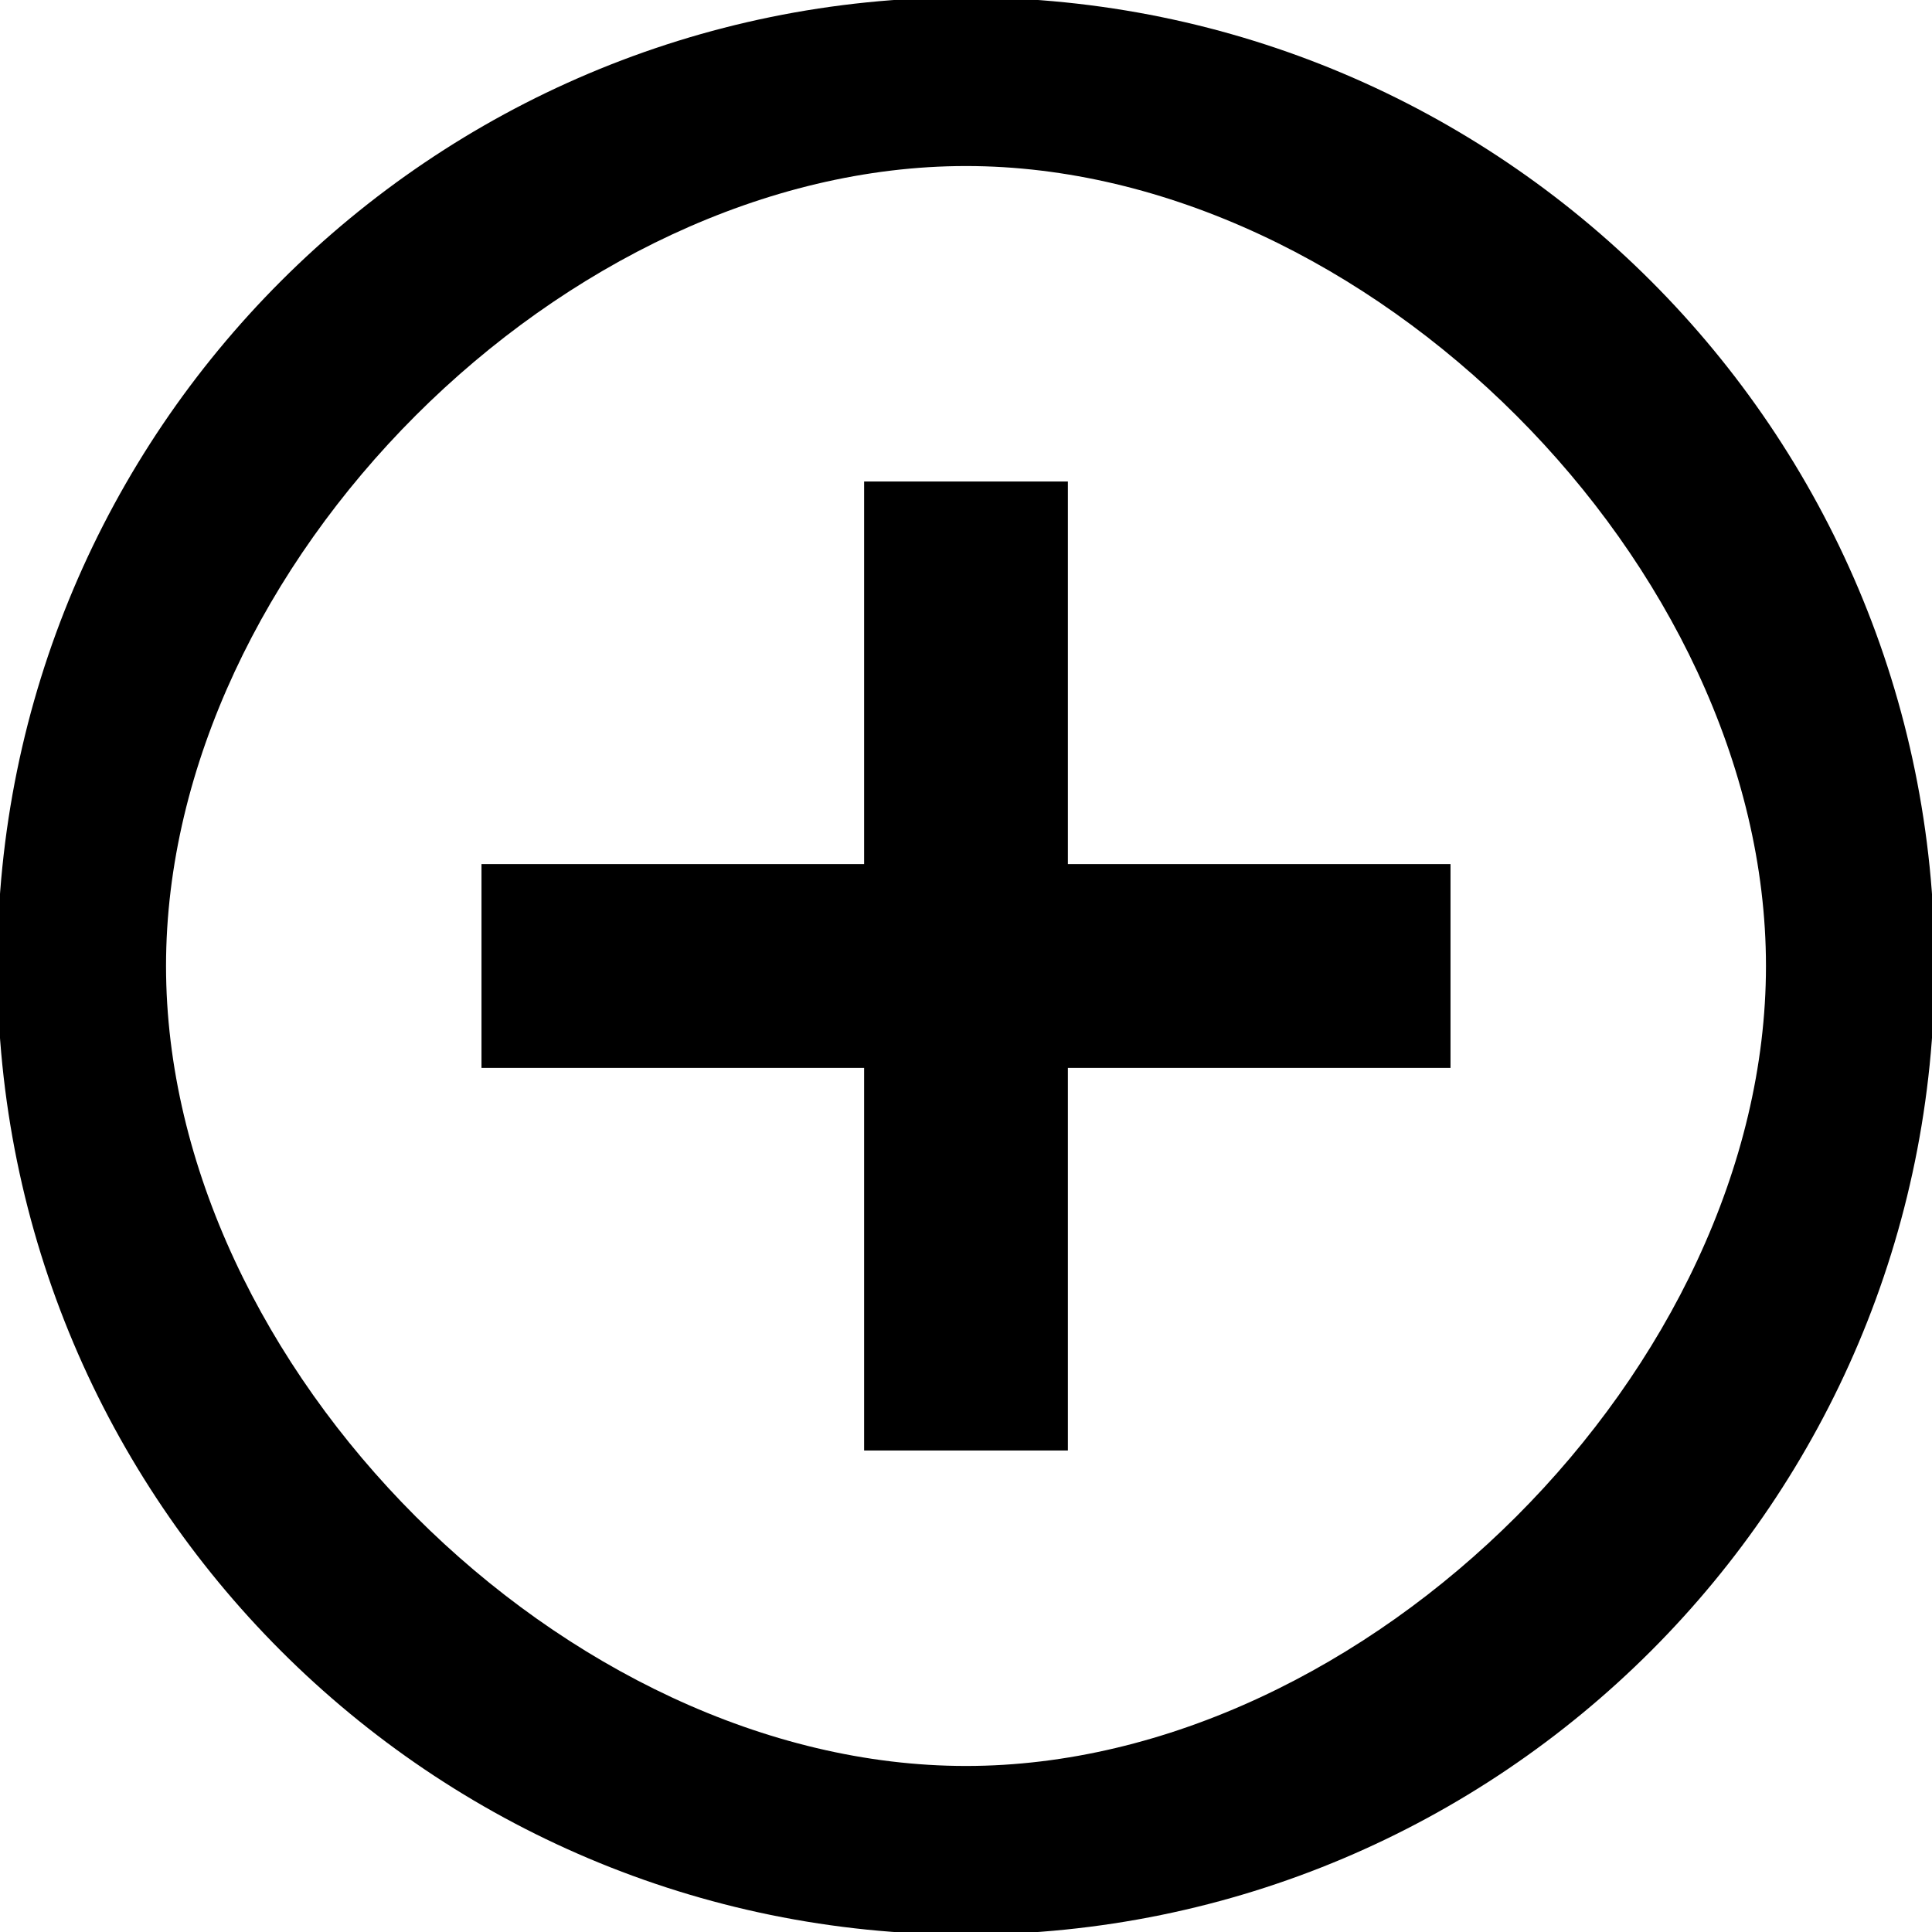 <?xml version="1.0" encoding="UTF-8" standalone="no"?>
<svg
   xmlns:dc="http://purl.org/dc/elements/1.1/"
   xmlns:cc="http://creativecommons.org/ns#"
   xmlns:rdf="http://www.w3.org/1999/02/22-rdf-syntax-ns#"
   xmlns:svg="http://www.w3.org/2000/svg"
   xmlns="http://www.w3.org/2000/svg"
   xmlns:sodipodi="http://sodipodi.sourceforge.net/DTD/sodipodi-0.dtd"
   xmlns:inkscape="http://www.inkscape.org/namespaces/inkscape"
   enable-background="new 0 0 512 512"
   id="Layer_1"
   version="1.1"
   viewBox="0 0 512 512"
   xml:space="preserve"
   inkscape:version="0.91 r13725"
   sodipodi:docname="ol_add.svg"><defs
     id="defs7" /><sodipodi:namedview
     pagecolor="#ffffff"
     bordercolor="#666666"
     borderopacity="1"
     objecttolerance="10"
     gridtolerance="10"
     guidetolerance="10"
     inkscape:pageopacity="0"
     inkscape:pageshadow="2"
     inkscape:window-width="2560"
     inkscape:window-height="1311"
     id="namedview5"
     showgrid="false"
     inkscape:zoom="0.921875"
     inkscape:cx="482.71186"
     inkscape:cy="169.22034"
     inkscape:window-x="1920"
     inkscape:window-y="27"
     inkscape:window-maximized="1"
     inkscape:current-layer="Layer_1" /><path
     d="M 256,512.7 C 114.2,512.7 -0.7,397.8 -0.7,256 -0.7,114.2 114.2,-0.7 256,-0.7 397.8,-0.7 512.7,114.2 512.7,256 512.7,397.8 397.8,512.7 256,512.7 Z M 256,44 C 149.7,44 44,149.7 44,256 44,362.3 149.7,468 256,468 362.3,468 468,362.3 468,256 468,149.7 362.3,44 256,44 Z m 27,340.4 -54,0 0,-101.4 -101.4,0 0,-54 101.4,0 0,-101.4 54,0 0,101.4 101.4,0 0,54 -101.4,0 z"
     id="path3"
     inkscape:connector-curvature="0"
     style="clip-rule:evenodd;fill-rule:evenodd"
     sodipodi:nodetypes="ssssssssssccccccccccccc" /></svg>